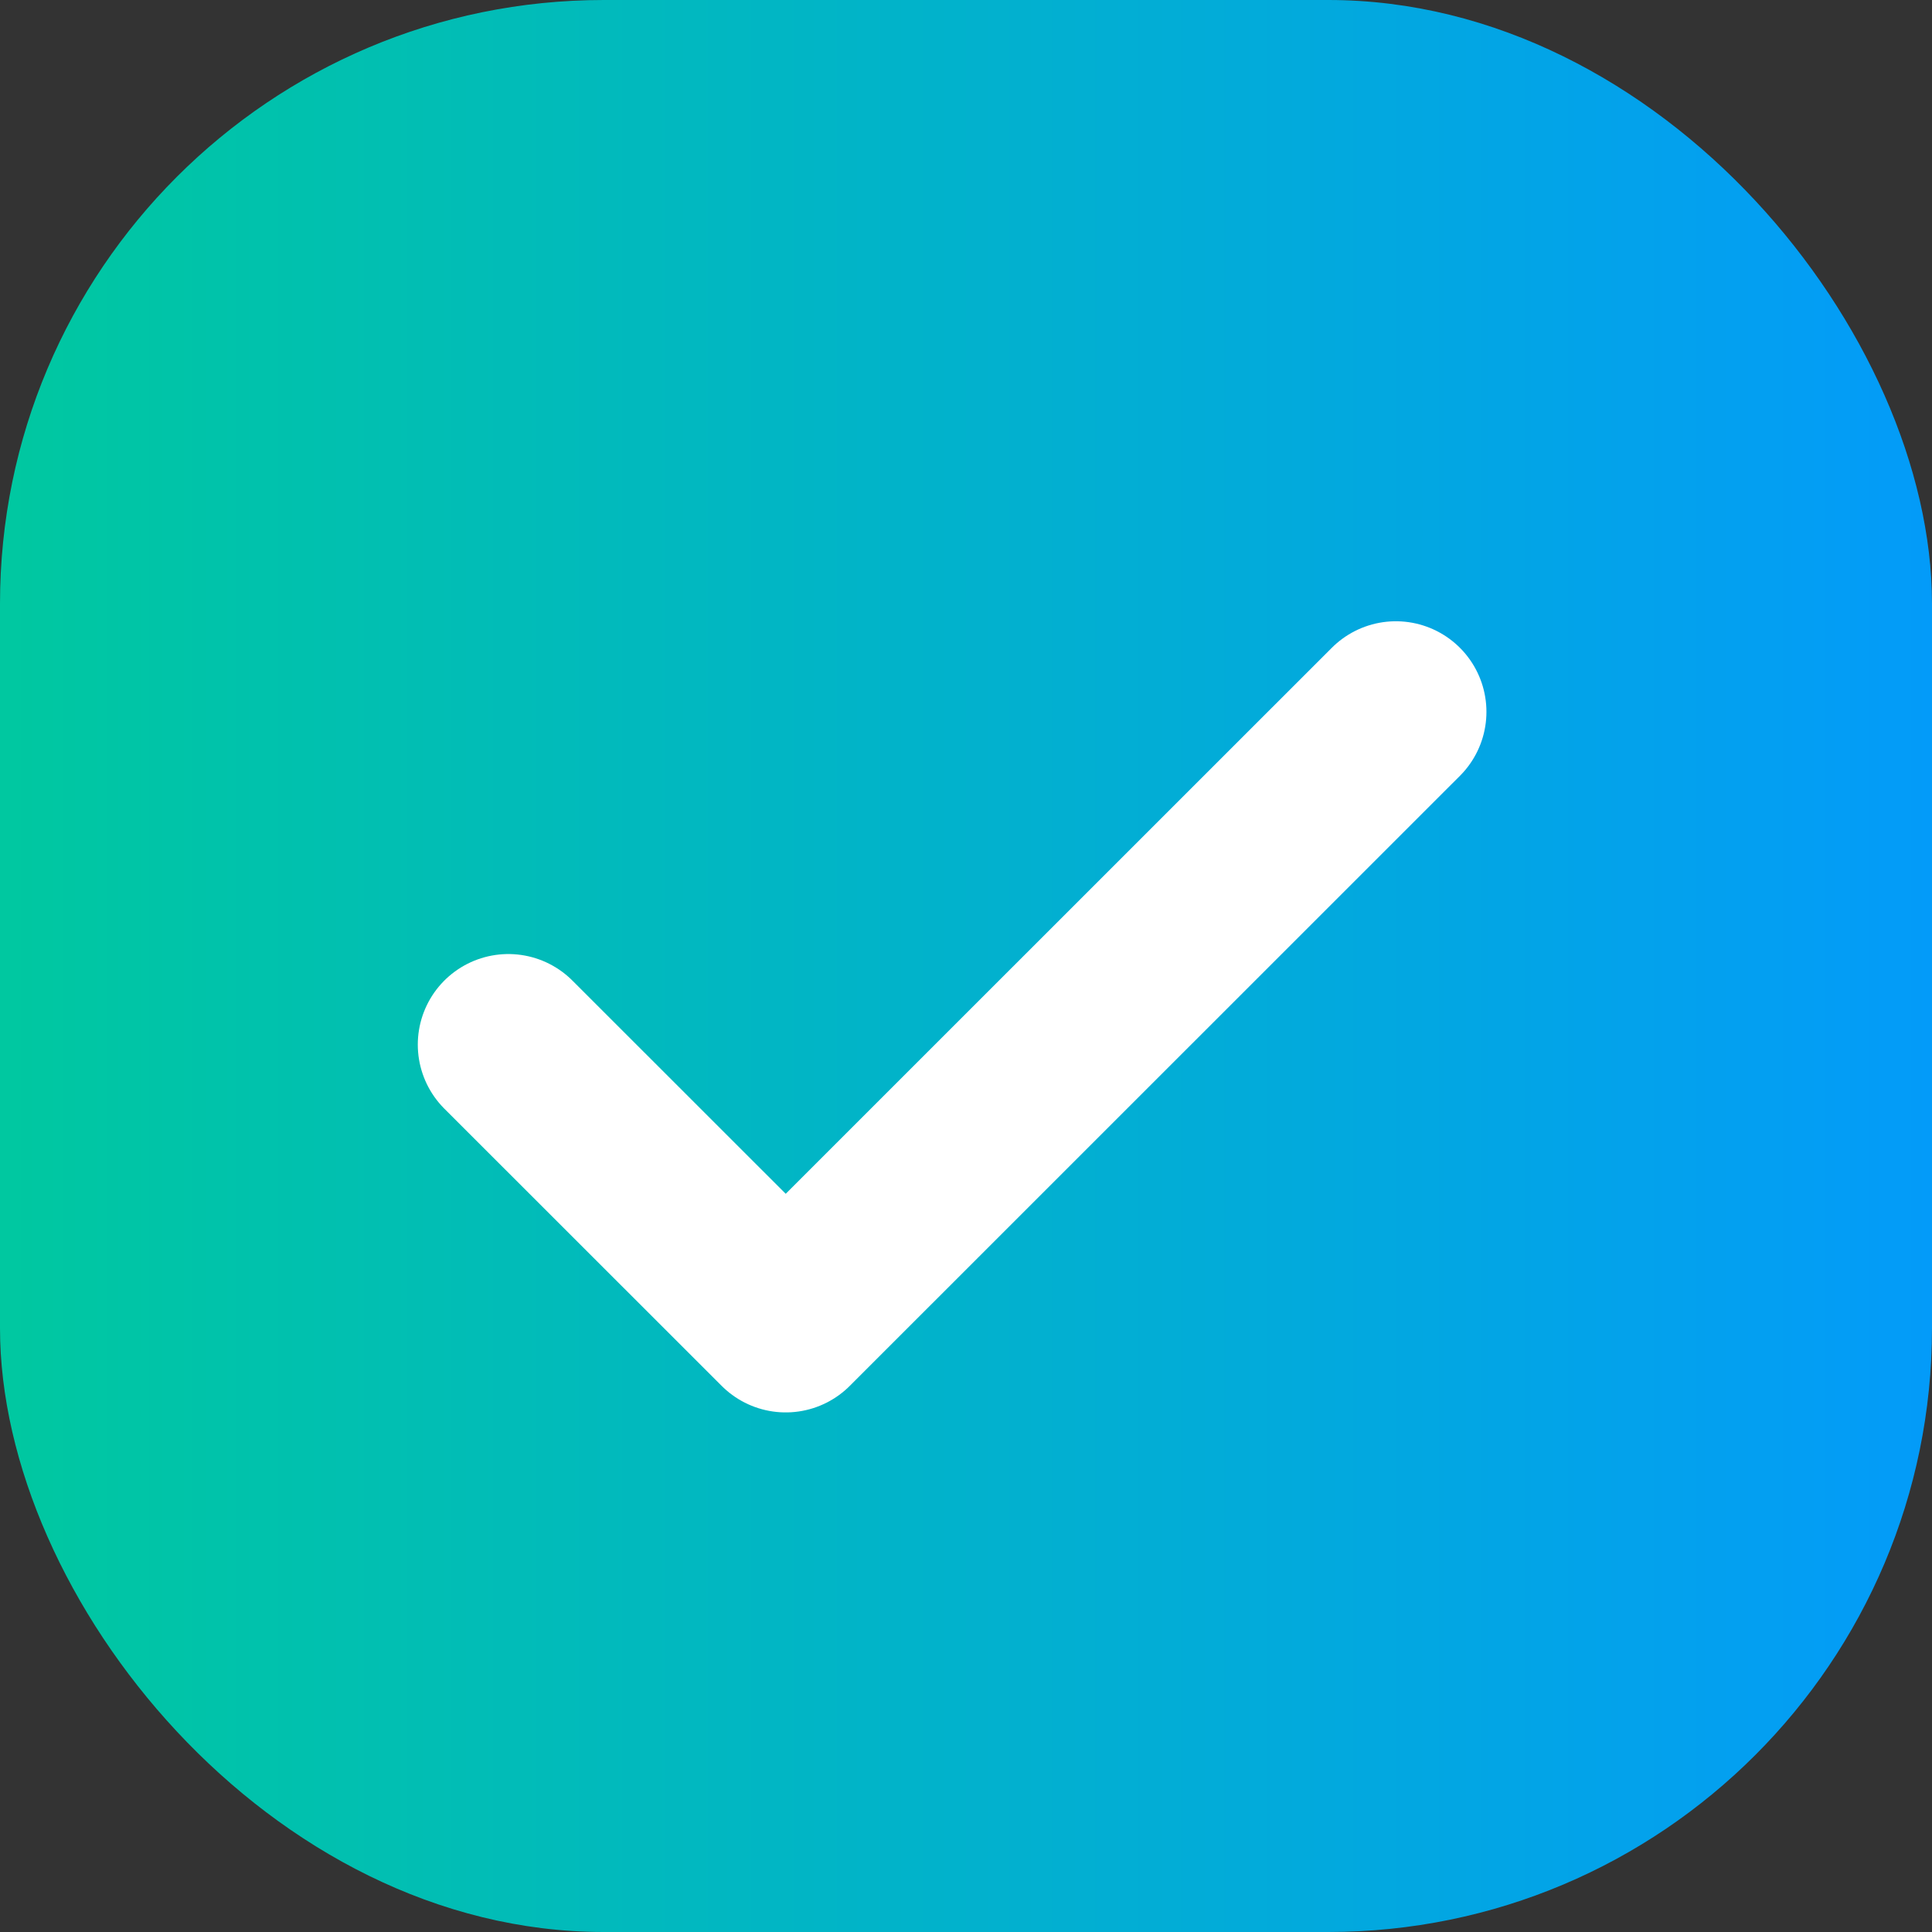 <svg width="16" height="16" viewBox="0 0 16 16" fill="none" xmlns="http://www.w3.org/2000/svg">
<rect x="0" y="0" width="16" height="16" fill="#333333" stroke="none"/>
<rect width="16" height="16" rx="5" fill="url(#paint0_linear)"/>
<path d="M11.56 5.895L6.507 10.947L4.21 8.651" stroke="white" stroke-width="1.5" stroke-linecap="round" stroke-linejoin="round"/>
<defs>
<linearGradient id="paint0_linear" x1="16" y1="0" x2="0" y2="0" gradientUnits="userSpaceOnUse">
<stop stop-color="#039BF9"/>
<stop offset="1" stop-color="#00C8A0"/>
</linearGradient>
</defs>
</svg>
